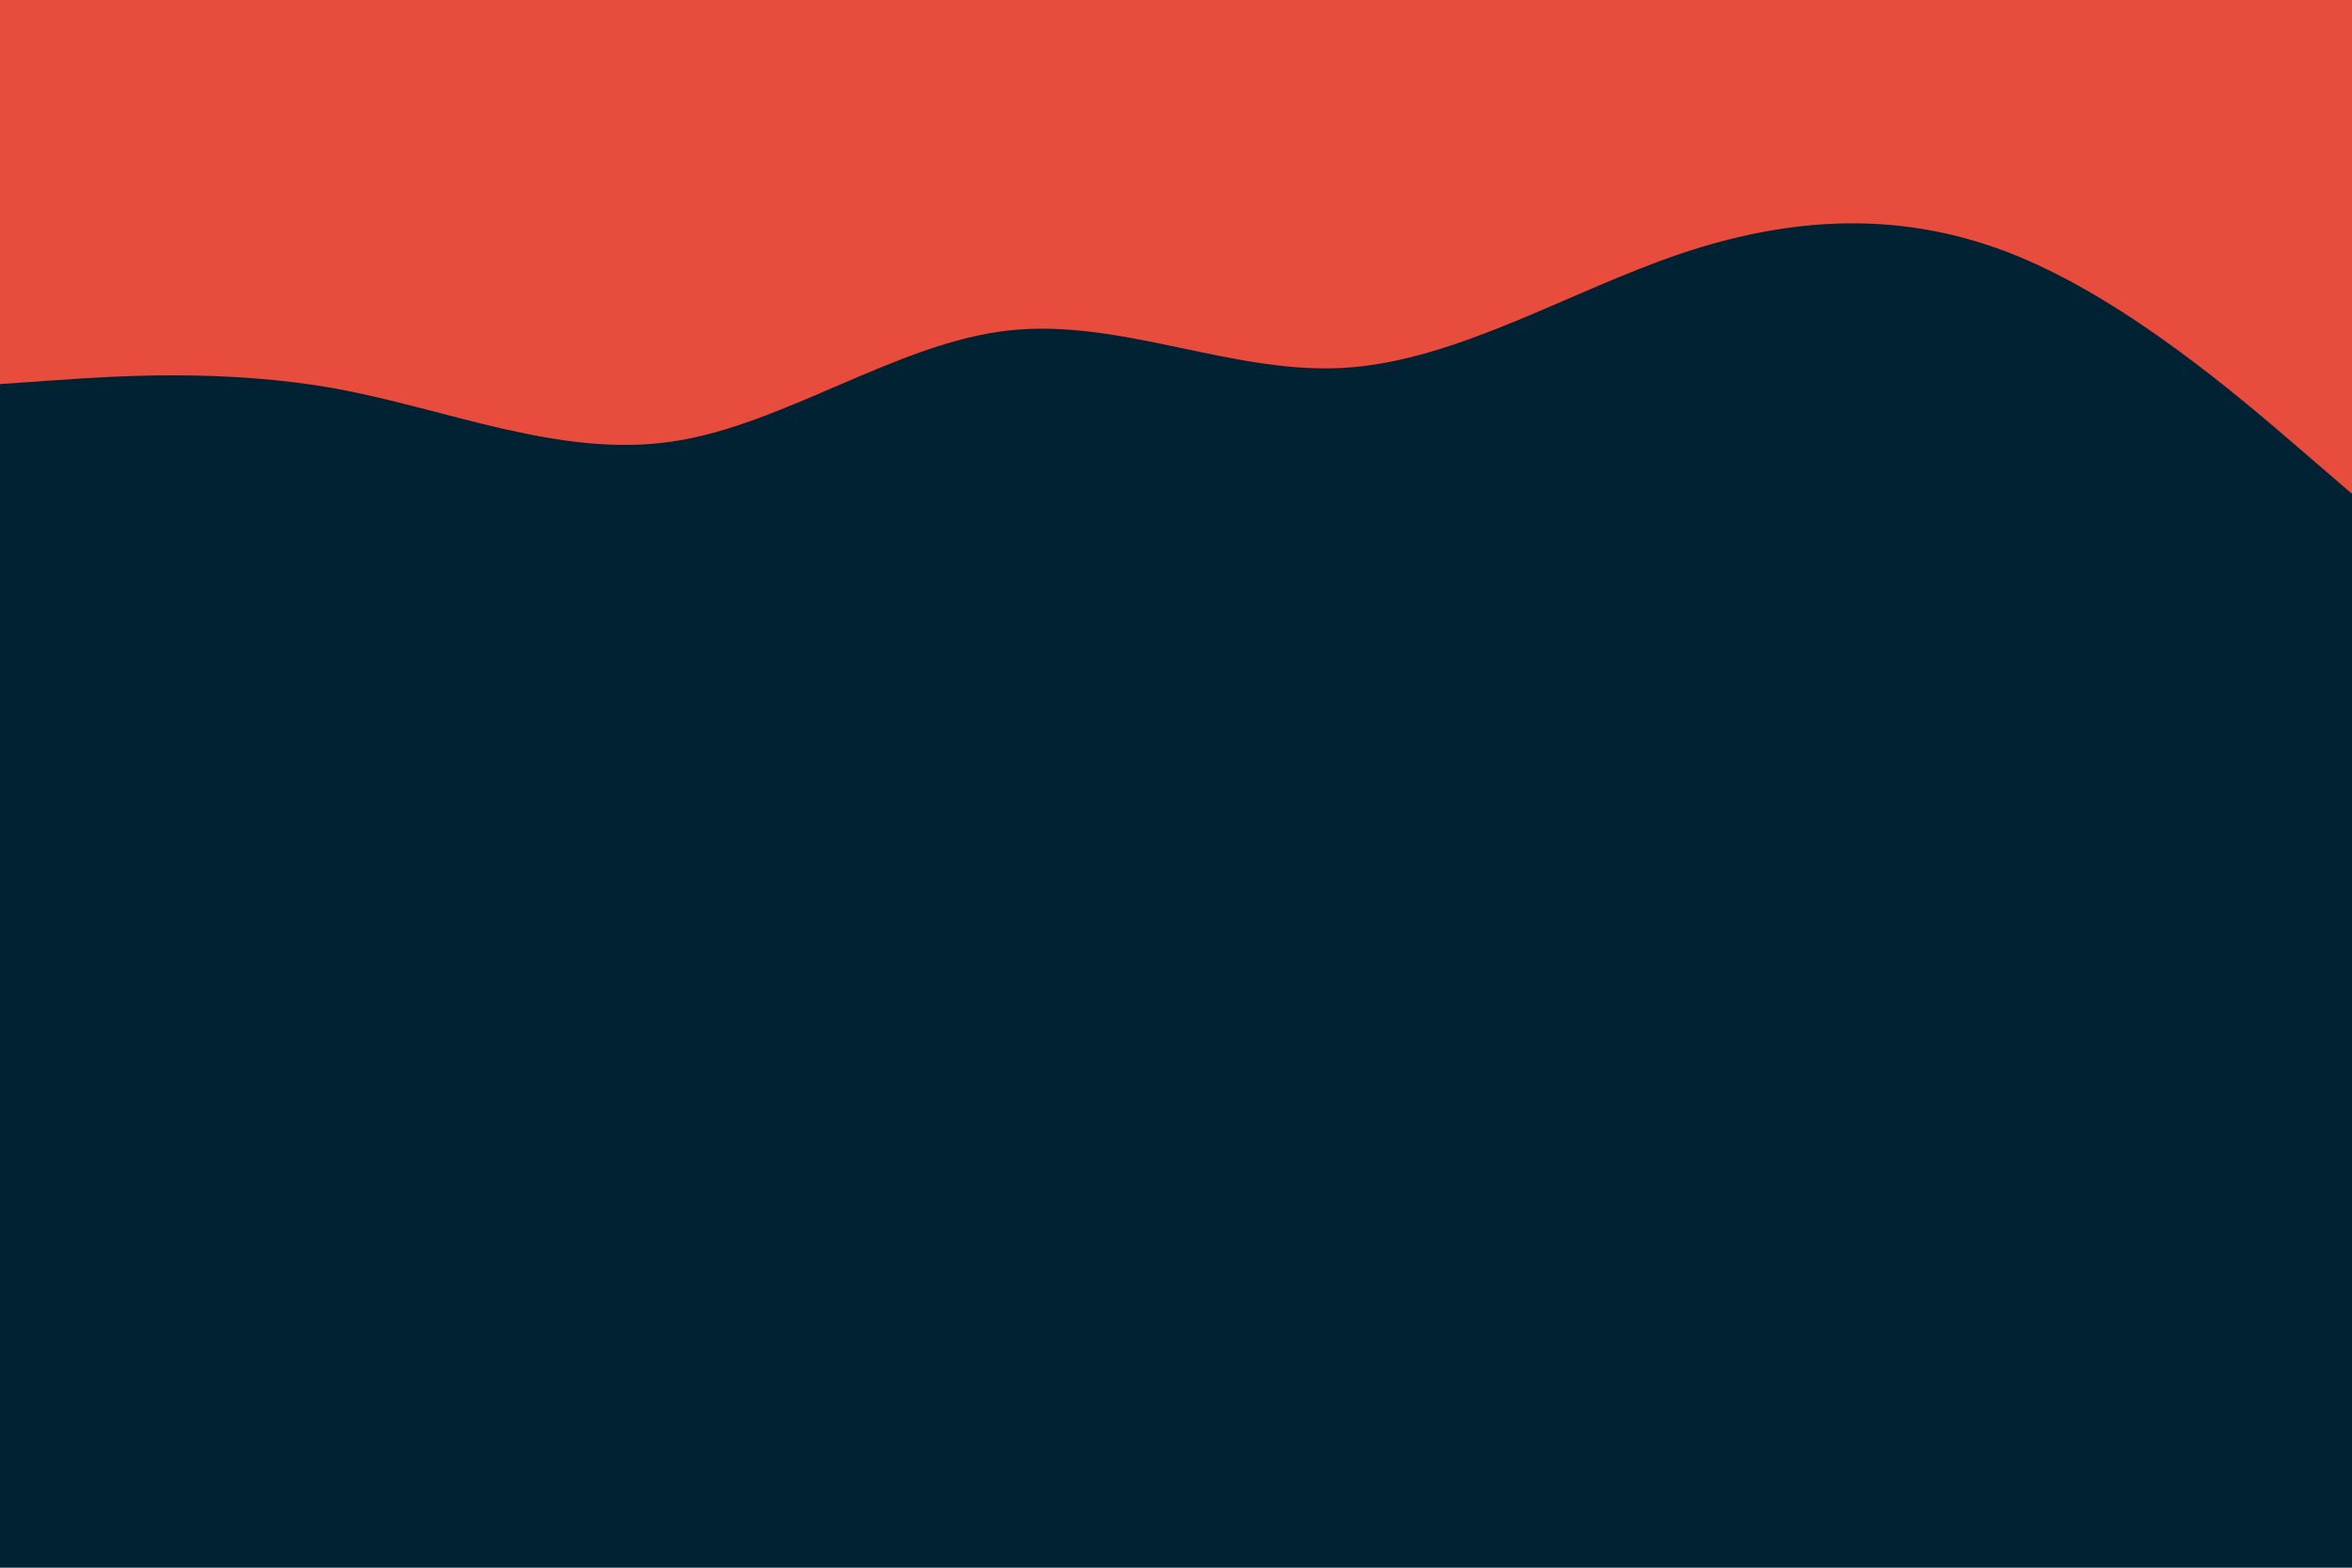<svg id="visual" viewBox="0 0 900 600" width="900" height="600" xmlns="http://www.w3.org/2000/svg" xmlns:xlink="http://www.w3.org/1999/xlink" version="1.1"><rect x="0" y="0" width="900" height="600" fill="#002233"></rect><path d="M0 147L21.5 145.5C43 144 86 141 128.8 148.8C171.7 156.7 214.3 175.3 257.2 169C300 162.7 343 131.3 385.8 126.5C428.7 121.7 471.3 143.3 514.2 140.8C557 138.3 600 111.7 642.8 97.2C685.7 82.7 728.3 80.3 771.2 97.7C814 115 857 152 878.5 170.5L900 189L900 0L878.5 0C857 0 814 0 771.2 0C728.3 0 685.7 0 642.8 0C600 0 557 0 514.2 0C471.3 0 428.7 0 385.8 0C343 0 300 0 257.2 0C214.3 0 171.7 0 128.8 0C86 0 43 0 21.5 0L0 0Z" fill="#e74c3c" stroke-linecap="round" stroke-linejoin="miter"></path></svg>